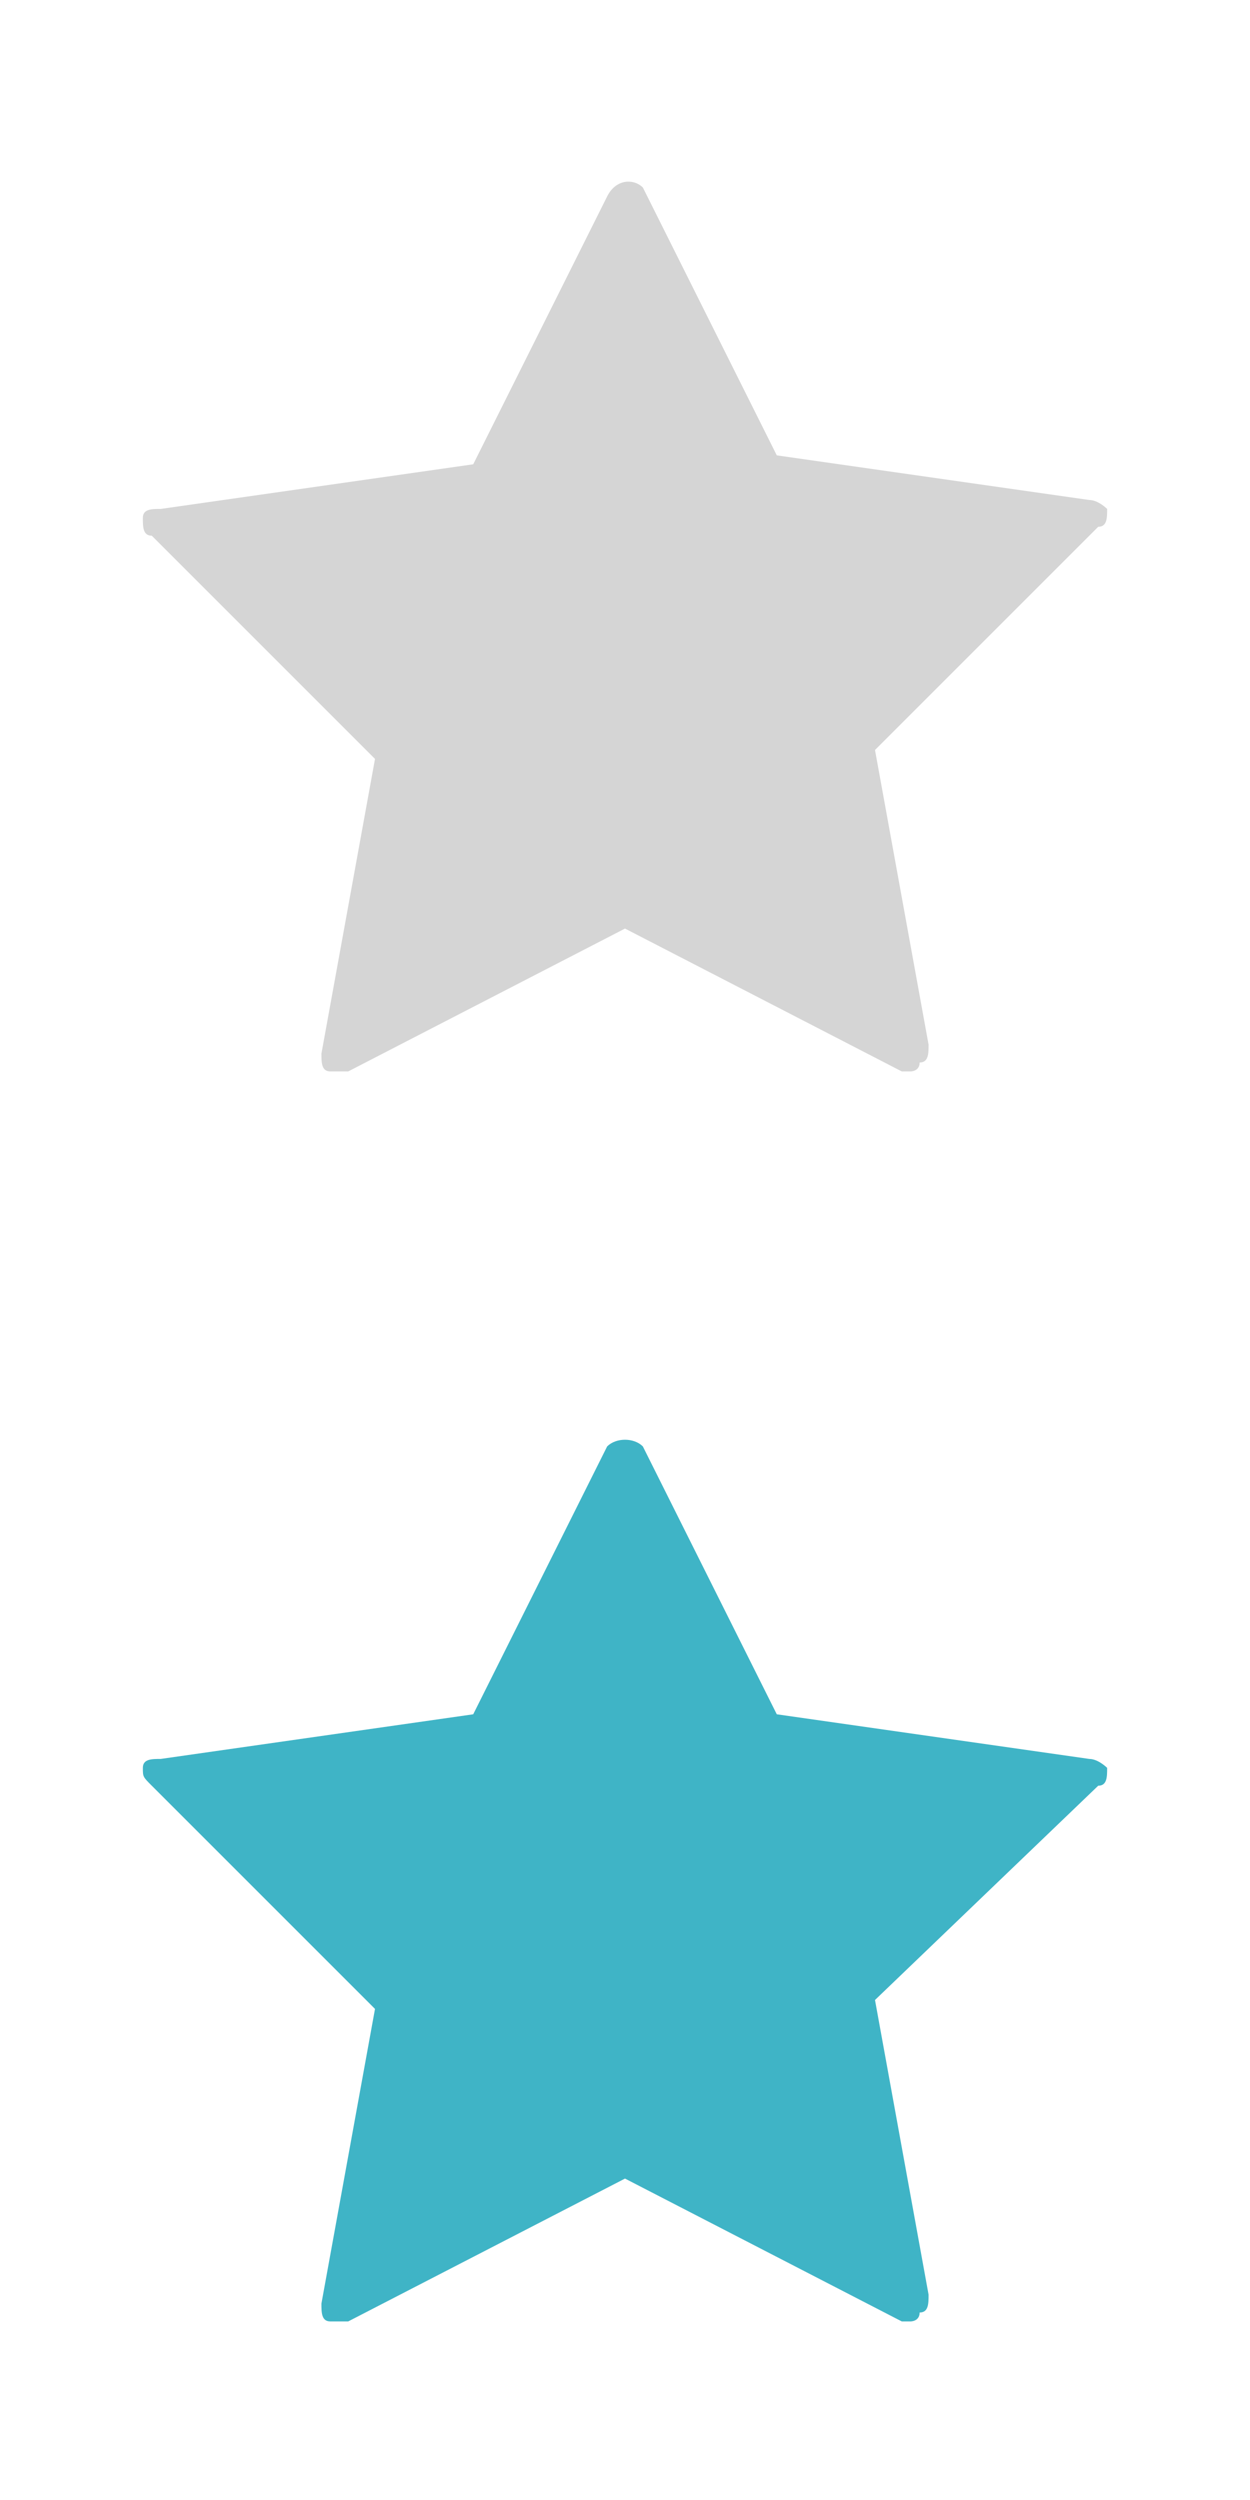 <?xml version="1.0" encoding="utf-8"?>
<!-- Generator: Adobe Illustrator 18.0.0, SVG Export Plug-In . SVG Version: 6.00 Build 0)  -->
<!DOCTYPE svg PUBLIC "-//W3C//DTD SVG 1.1//EN" "http://www.w3.org/Graphics/SVG/1.1/DTD/svg11.dtd">
<svg version="1.1" id="Слой_1" xmlns="http://www.w3.org/2000/svg" xmlns:xlink="http://www.w3.org/1999/xlink" x="0px" y="0px"
	 width="14px" height="28px" viewBox="0 0 14 28" enable-background="new 0 0 14 28" xml:space="preserve">
<path fill="#D5D5D5" d="M10.2,12c0,0-0.1,0-0.1,0L7,10.4L3.9,12c-0.1,0-0.2,0-0.2,0c-0.1,0-0.1-0.1-0.1-0.2l0.6-3.3L1.7,6
	C1.6,6,1.6,5.9,1.6,5.8c0-0.1,0.1-0.1,0.2-0.1l3.5-0.5l1.5-3C6.9,2,7.1,2,7.2,2.1l1.5,3l3.5,0.5c0.1,0,0.2,0.1,0.2,0.1
	c0,0.1,0,0.2-0.1,0.2L9.8,8.4l0.6,3.3c0,0.1,0,0.2-0.1,0.2C10.3,12,10.2,12,10.2,12z"/>
<path fill="#3FB4C6" d="M10.2,26c0,0-0.1,0-0.1,0L7,24.4L3.9,26c-0.1,0-0.2,0-0.2,0c-0.1,0-0.1-0.1-0.1-0.2l0.6-3.3L1.7,20
	c-0.1-0.1-0.1-0.1-0.1-0.2c0-0.1,0.1-0.1,0.2-0.1l3.5-0.5l1.5-3c0.1-0.1,0.3-0.1,0.4,0l1.5,3l3.5,0.5c0.1,0,0.2,0.1,0.2,0.1
	c0,0.1,0,0.2-0.1,0.2l-2.5,2.4l0.6,3.3c0,0.1,0,0.2-0.1,0.2C10.3,26,10.2,26,10.2,26z"/>
</svg>
